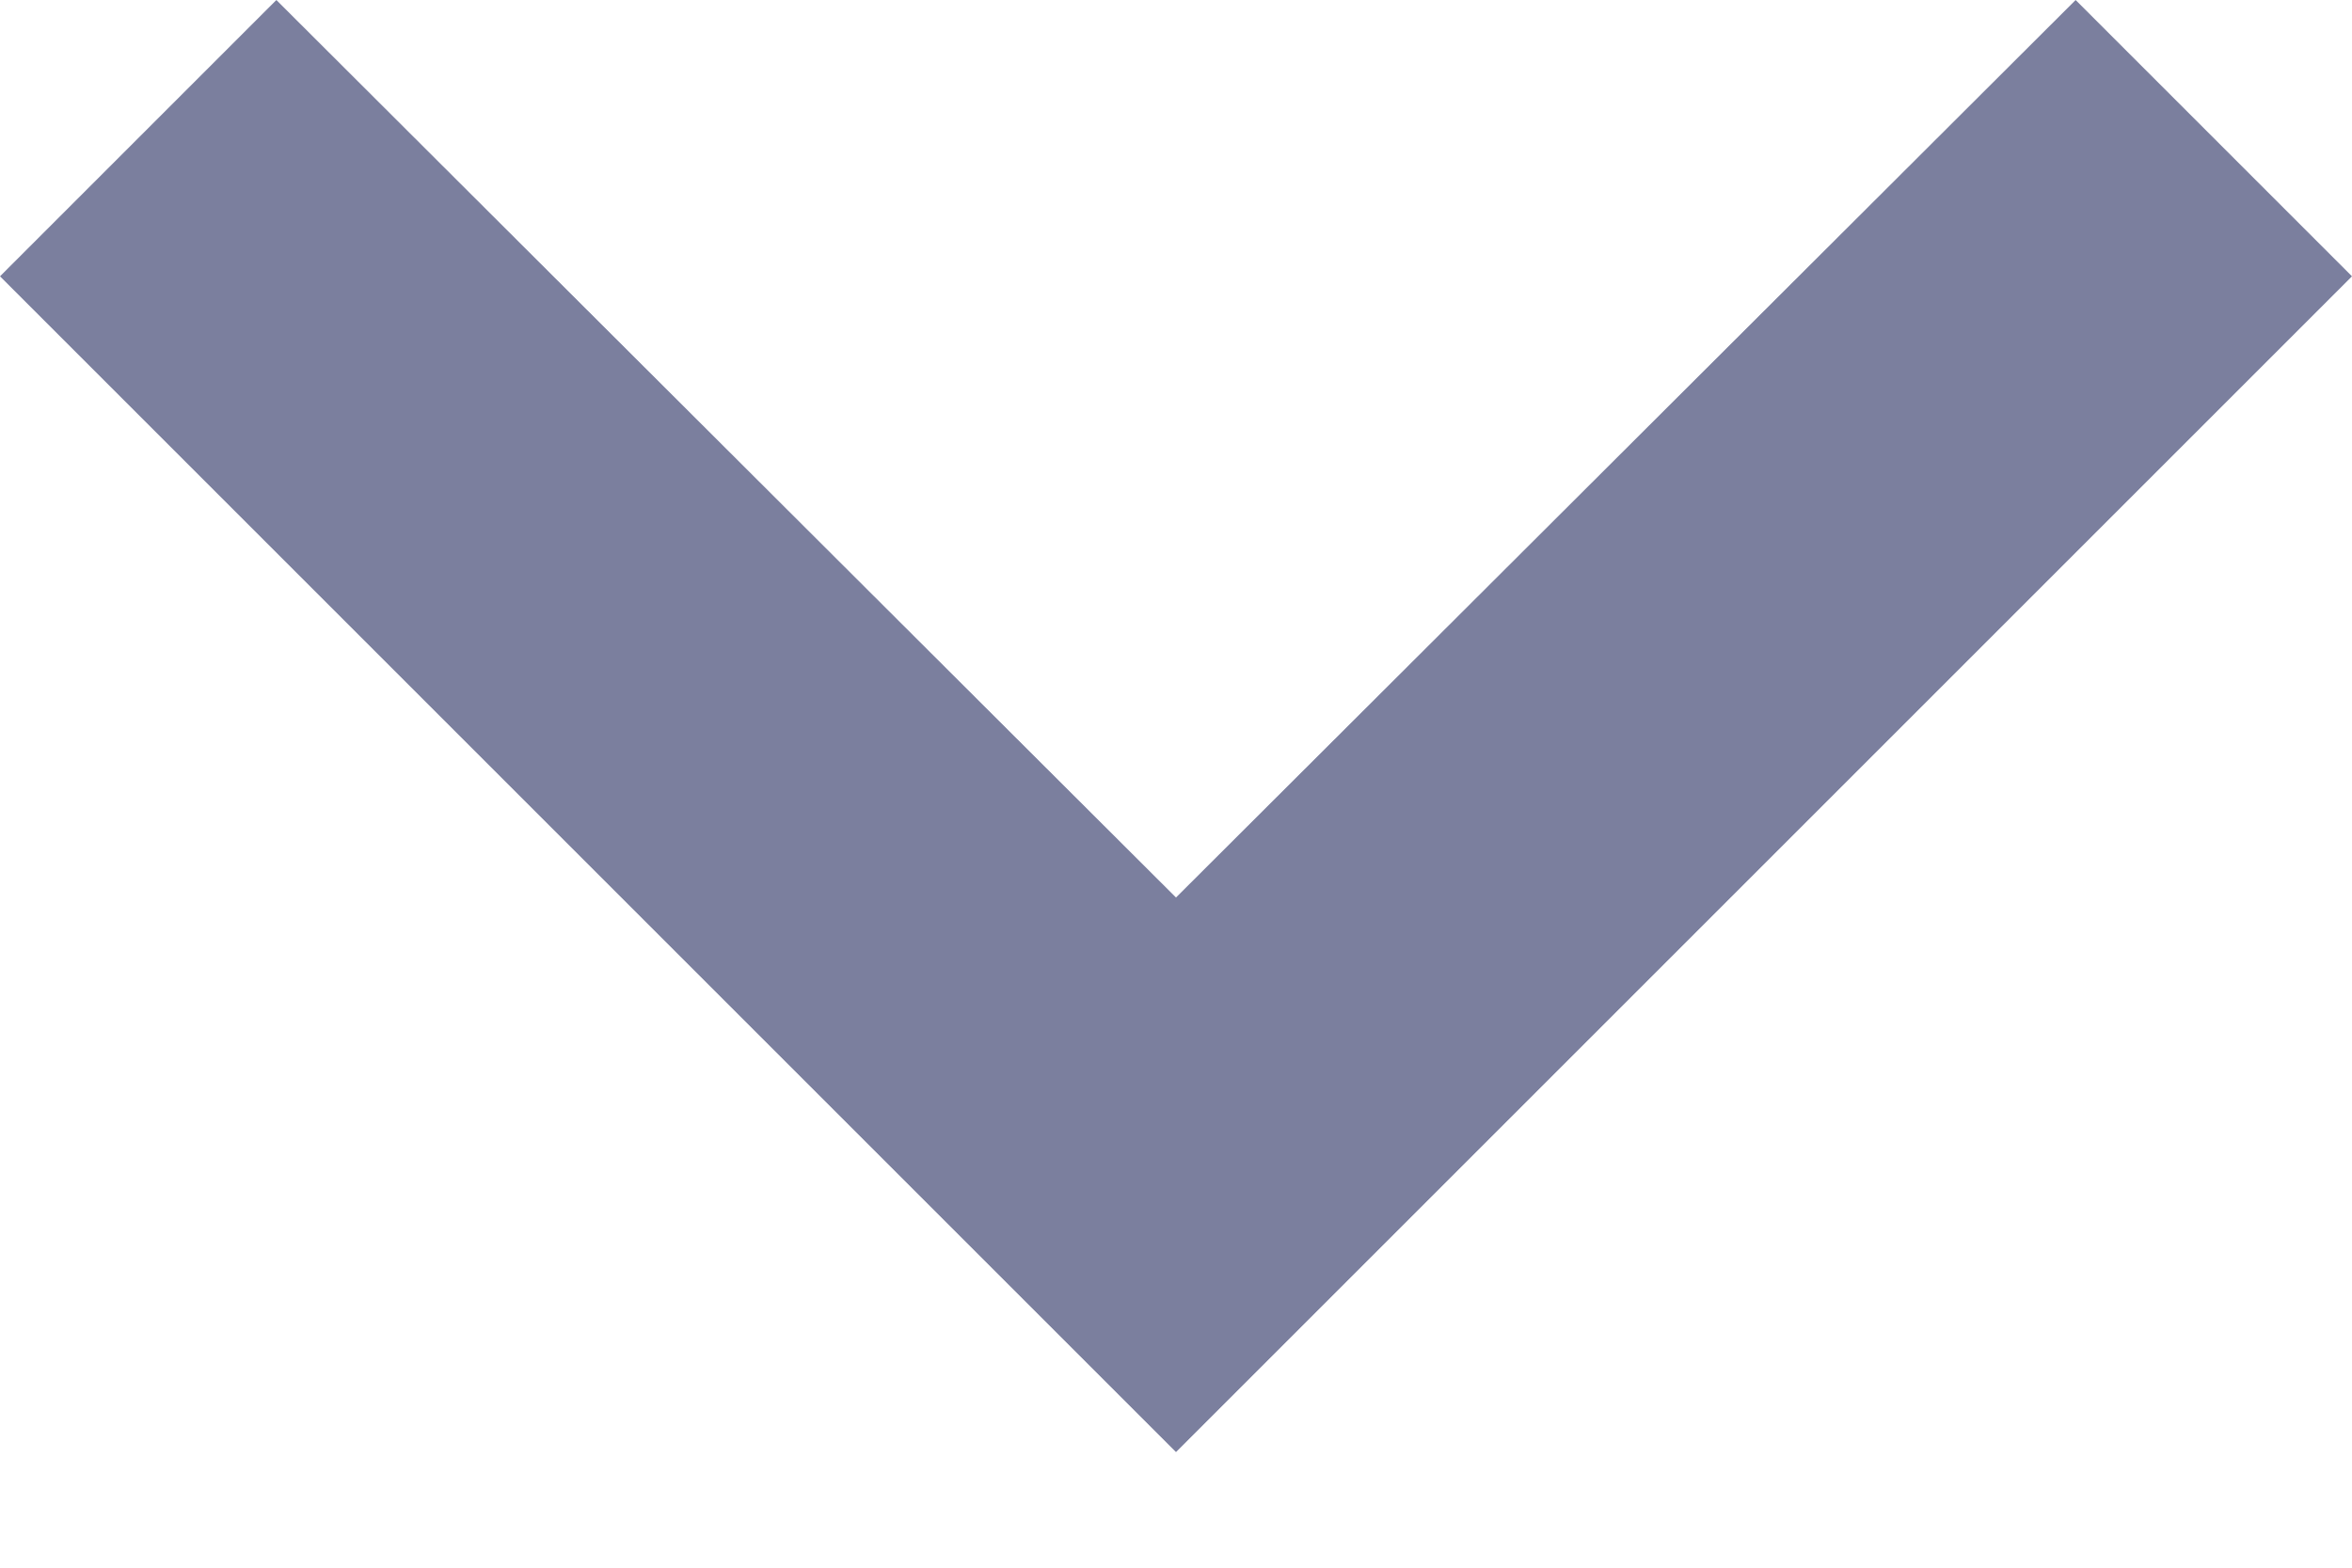 <svg width="12" height="8" viewBox="0 0 12 8" fill="none" xmlns="http://www.w3.org/2000/svg">
<path d="M10.59 3.29784e-05L6 4.58L1.41 3.4152e-05L-2.62268e-07 1.41L6 7.41L12 1.41L10.59 3.29784e-05Z" fill="#7B7F9E"/>
</svg>
